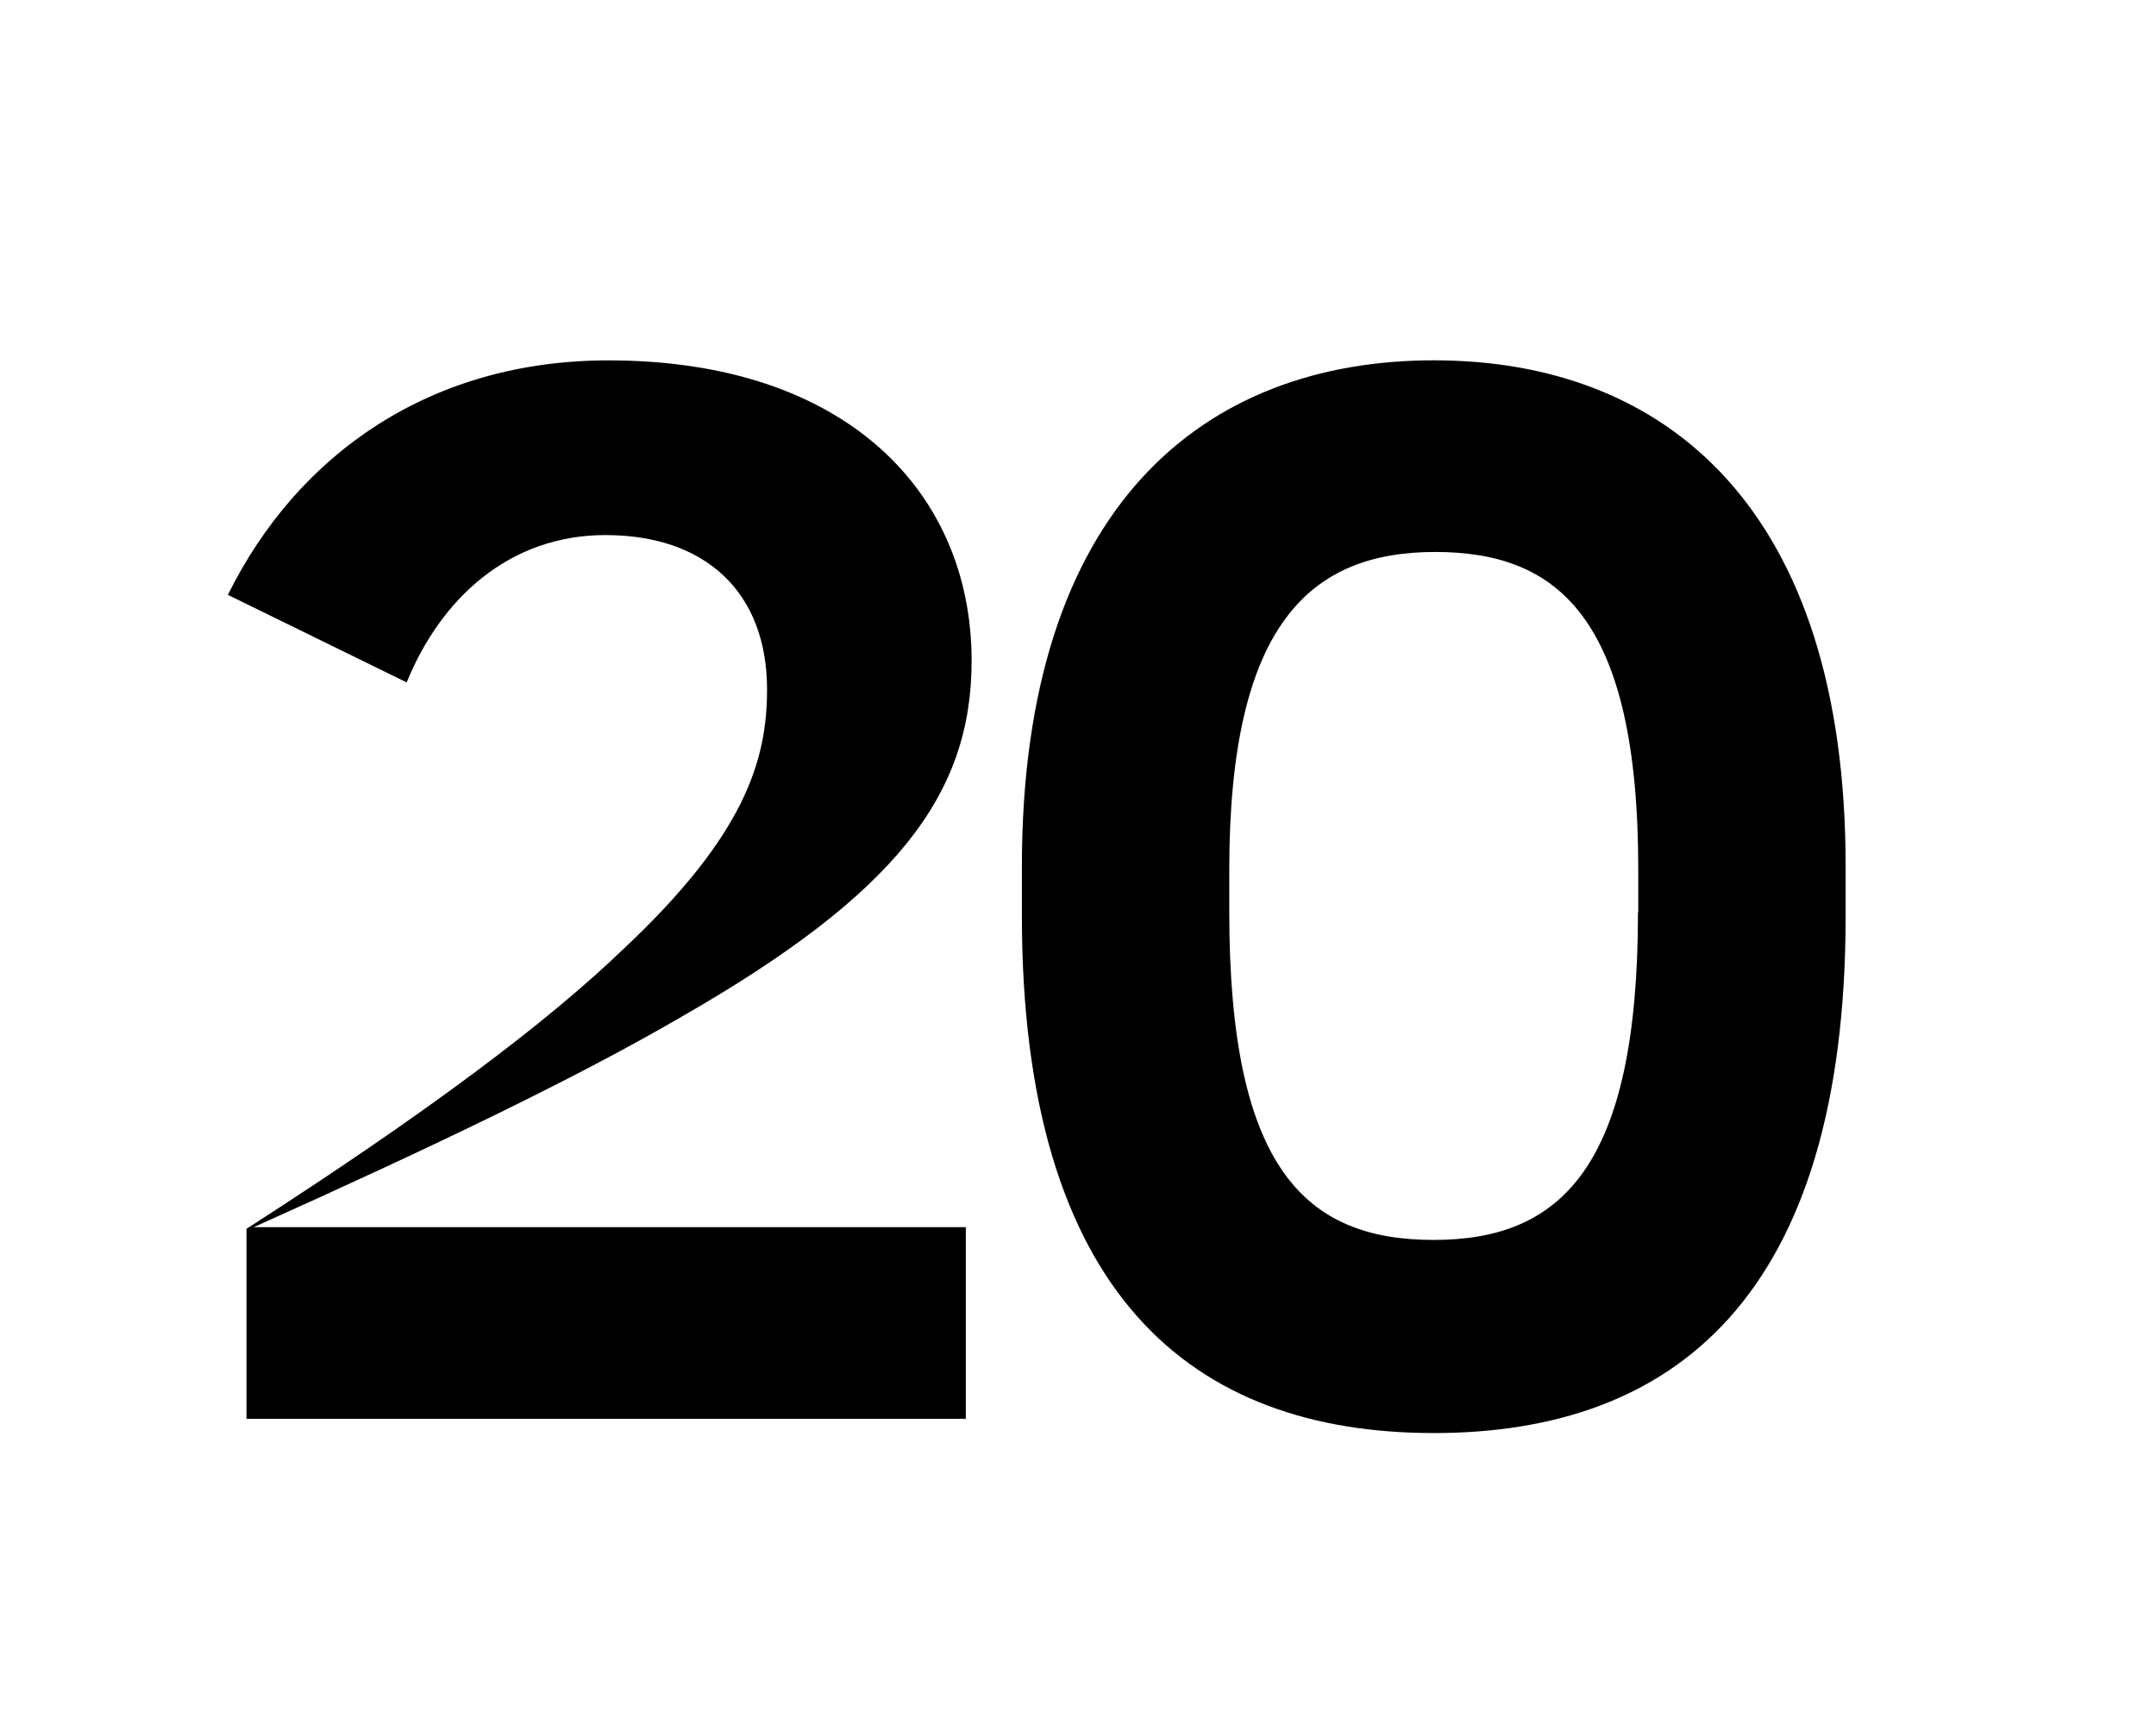 <svg xmlns="http://www.w3.org/2000/svg" viewBox="0 0 365 290"><title>Untitled-4</title><g id="Layer_5" data-name="Layer 5"><path d="M41.73,208c30.51-19.61,50.84-34.87,63.92-47.46,20.34-19.12,24.21-31.71,24.21-43.82,0-16.46-10.41-26.15-27.36-26.15-16.22,0-27.84,10.66-33.65,24.94L38.58,100.69C50.45,76.72,73,61,103,61c40.43,0,61.49,22.51,61.49,50.84,0,22.76-12.83,39.46-49.15,60.29-17.91,10.41-41.64,21.79-72.39,35.59H163.51v32.44H41.73Z"/><path d="M173,154.93v-8.24c0-61.25,31-85.7,69.73-85.7,39.46,0,69.73,25.18,69.73,85.7v8.24c0,64.88-29.3,87.64-69.73,87.64C201.76,242.57,173,219.08,173,154.93Zm104.35-.49v-7.26c0-42.86-13.8-53.75-34.38-53.75-21.06,0-34.86,12.1-34.86,53.75v7.26c0,43.58,13.07,55.44,34.62,55.44S277.3,197.54,277.3,154.44Z"/></g></svg>